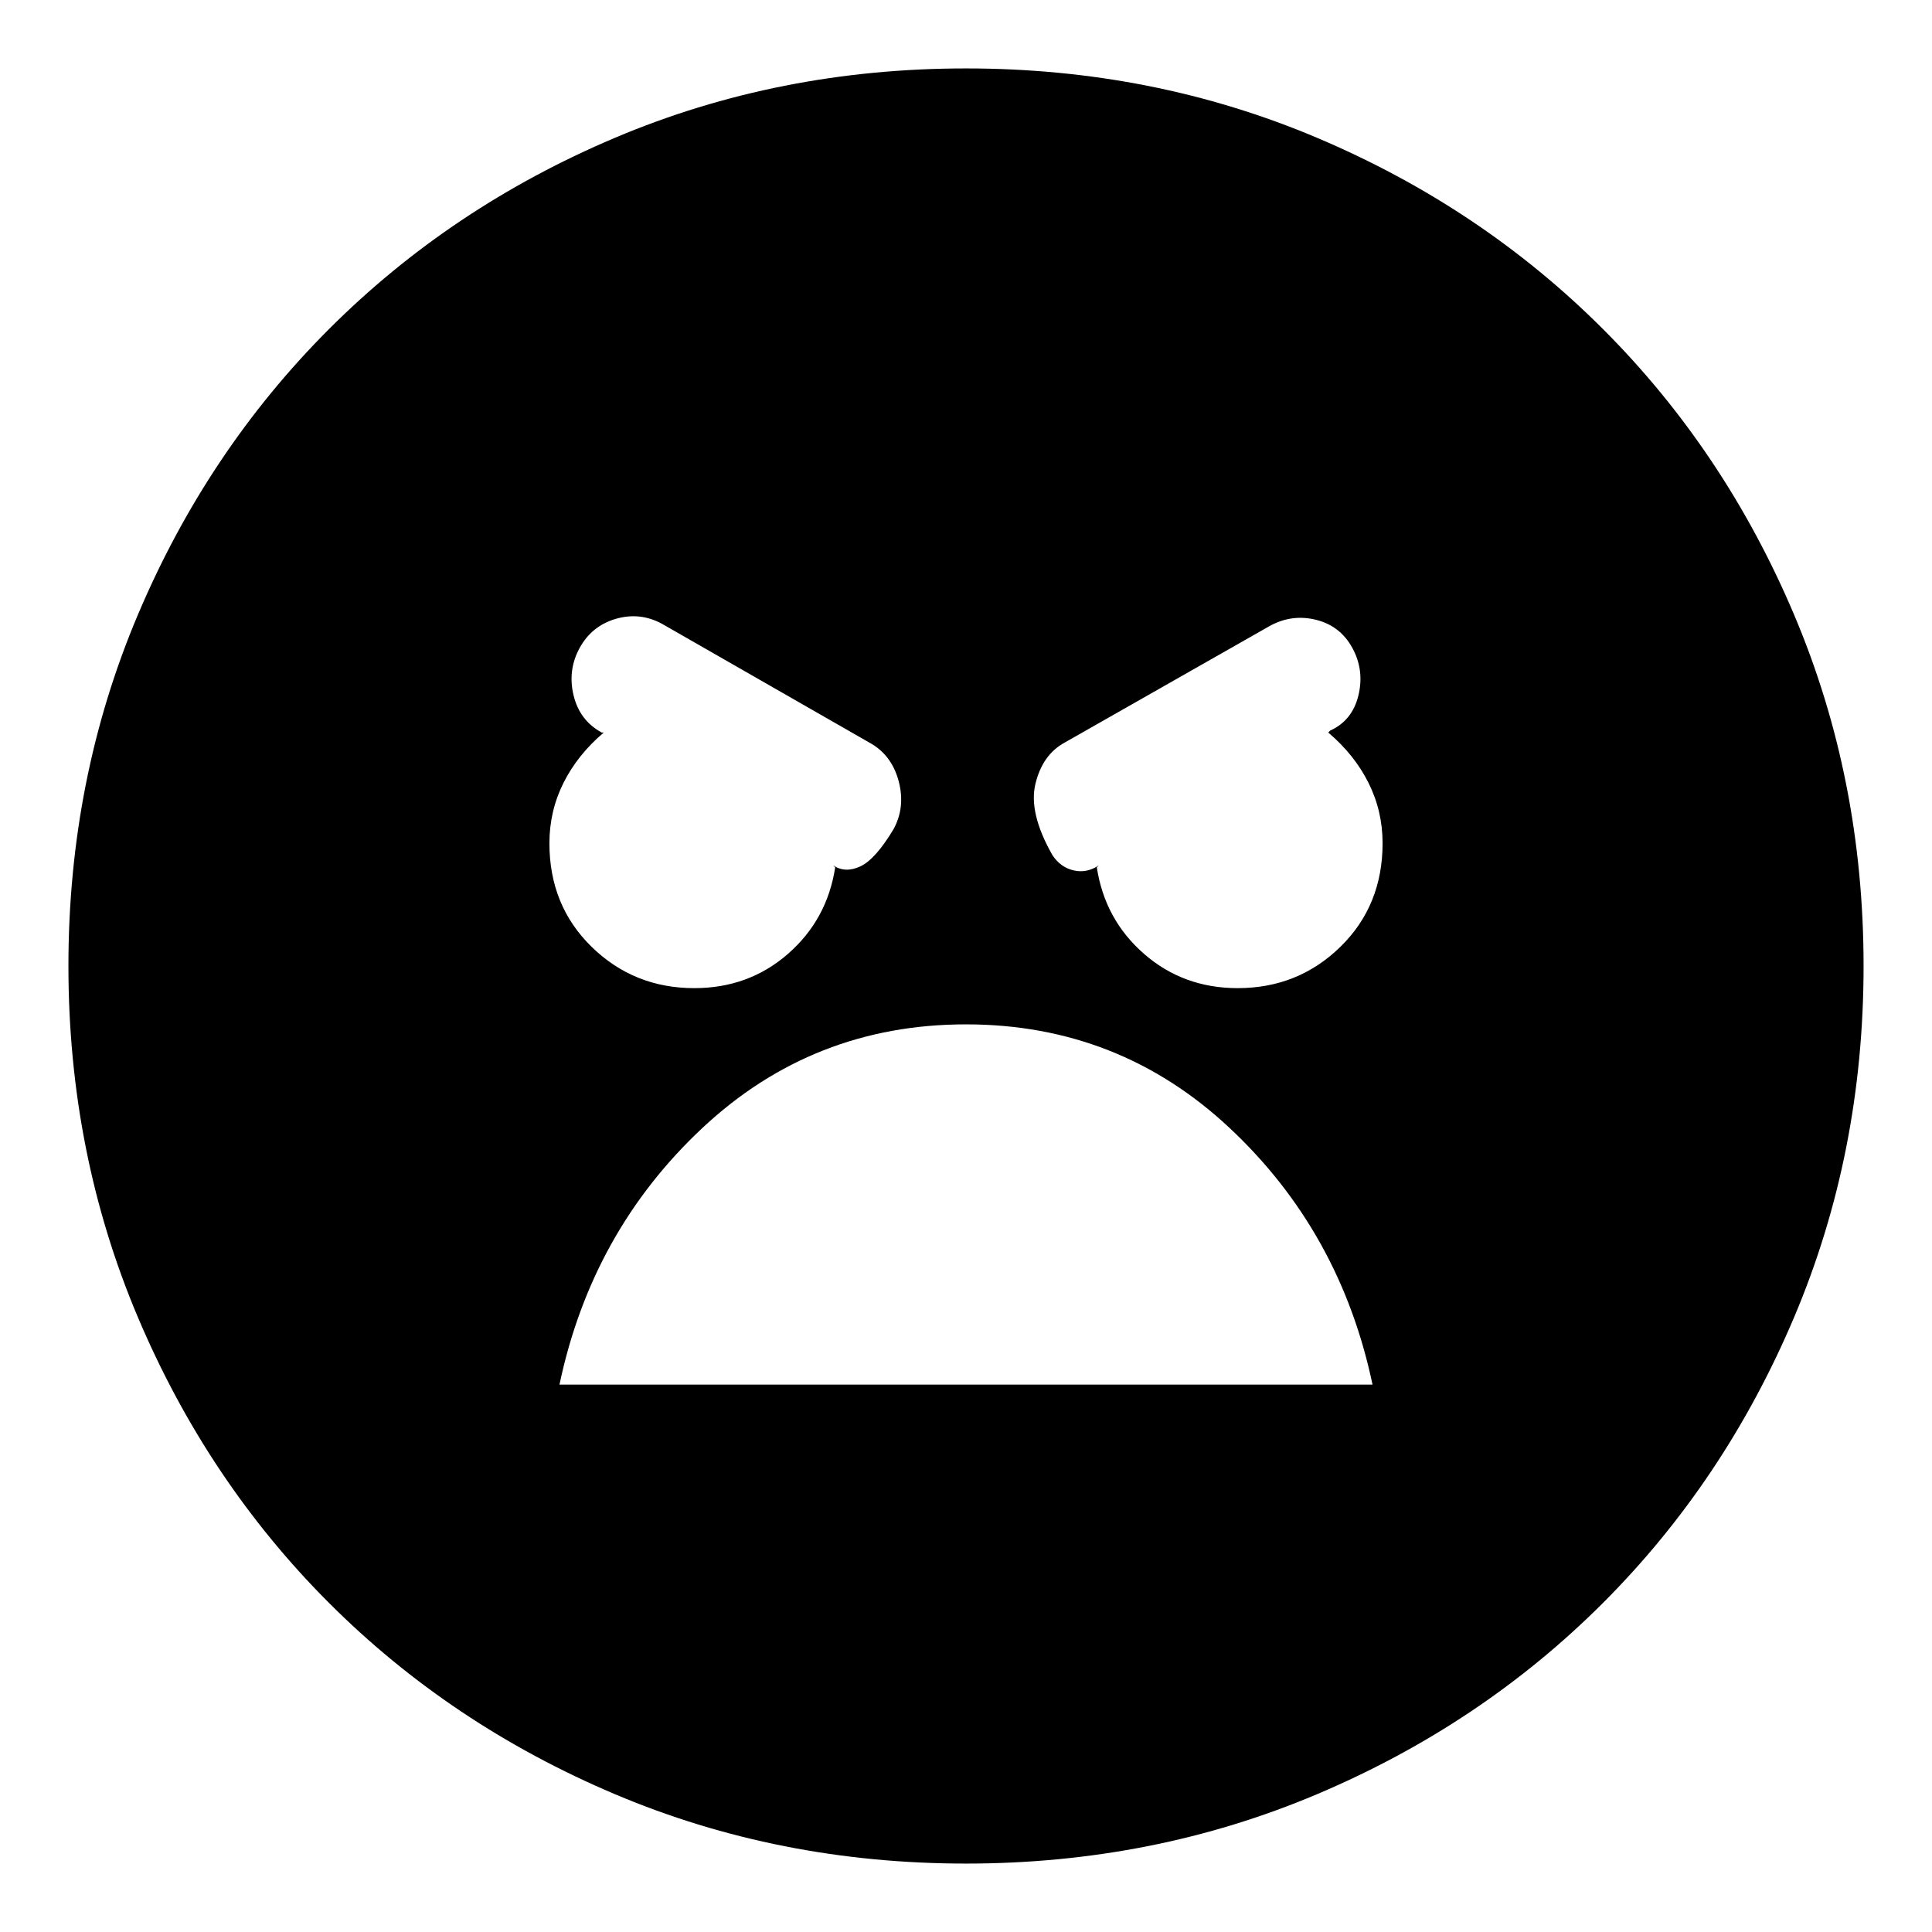 <svg xmlns="http://www.w3.org/2000/svg" height="24" viewBox="0 -960 960 960" width="24"><path d="M480-34q-93 0-174.5-34.5t-142-95q-60.5-60.5-95-142T34-480q0-93 34.5-174.5t95-142q60.5-60.5 142-95T480-926q93 0 174.5 34.5t142 95q60.5 60.5 95 142T926-480q0 93-34.5 174.5t-95 142q-60.5 60.5-142 95T480-34Zm135-435q30 0 51-20.5t21-51.5q0-16-7-30t-20-25l1-1q11-5 14-17.5t-3-23.5q-6-11-18-14t-23 3l-102 58q-11 6-14.5 20.5T523-535q4 6 10.5 7.5T546-530l-1 1q4 26 23.5 43t46.5 17Zm-270 0q27 0 46.5-17t23.5-43l-1-1q6 4 13.5.5T444-548q6-11 2.5-24T432-591l-103-59q-11-6-23-2.5T288-638q-6 11-3 23.5t14 18.5h1q-13 11-20 25t-7 30q0 31 21 51.5t51 20.5Zm135 18q-76 0-131 51.5T278-272h404q-16-76-71-127.5T480-451Z"/></svg>